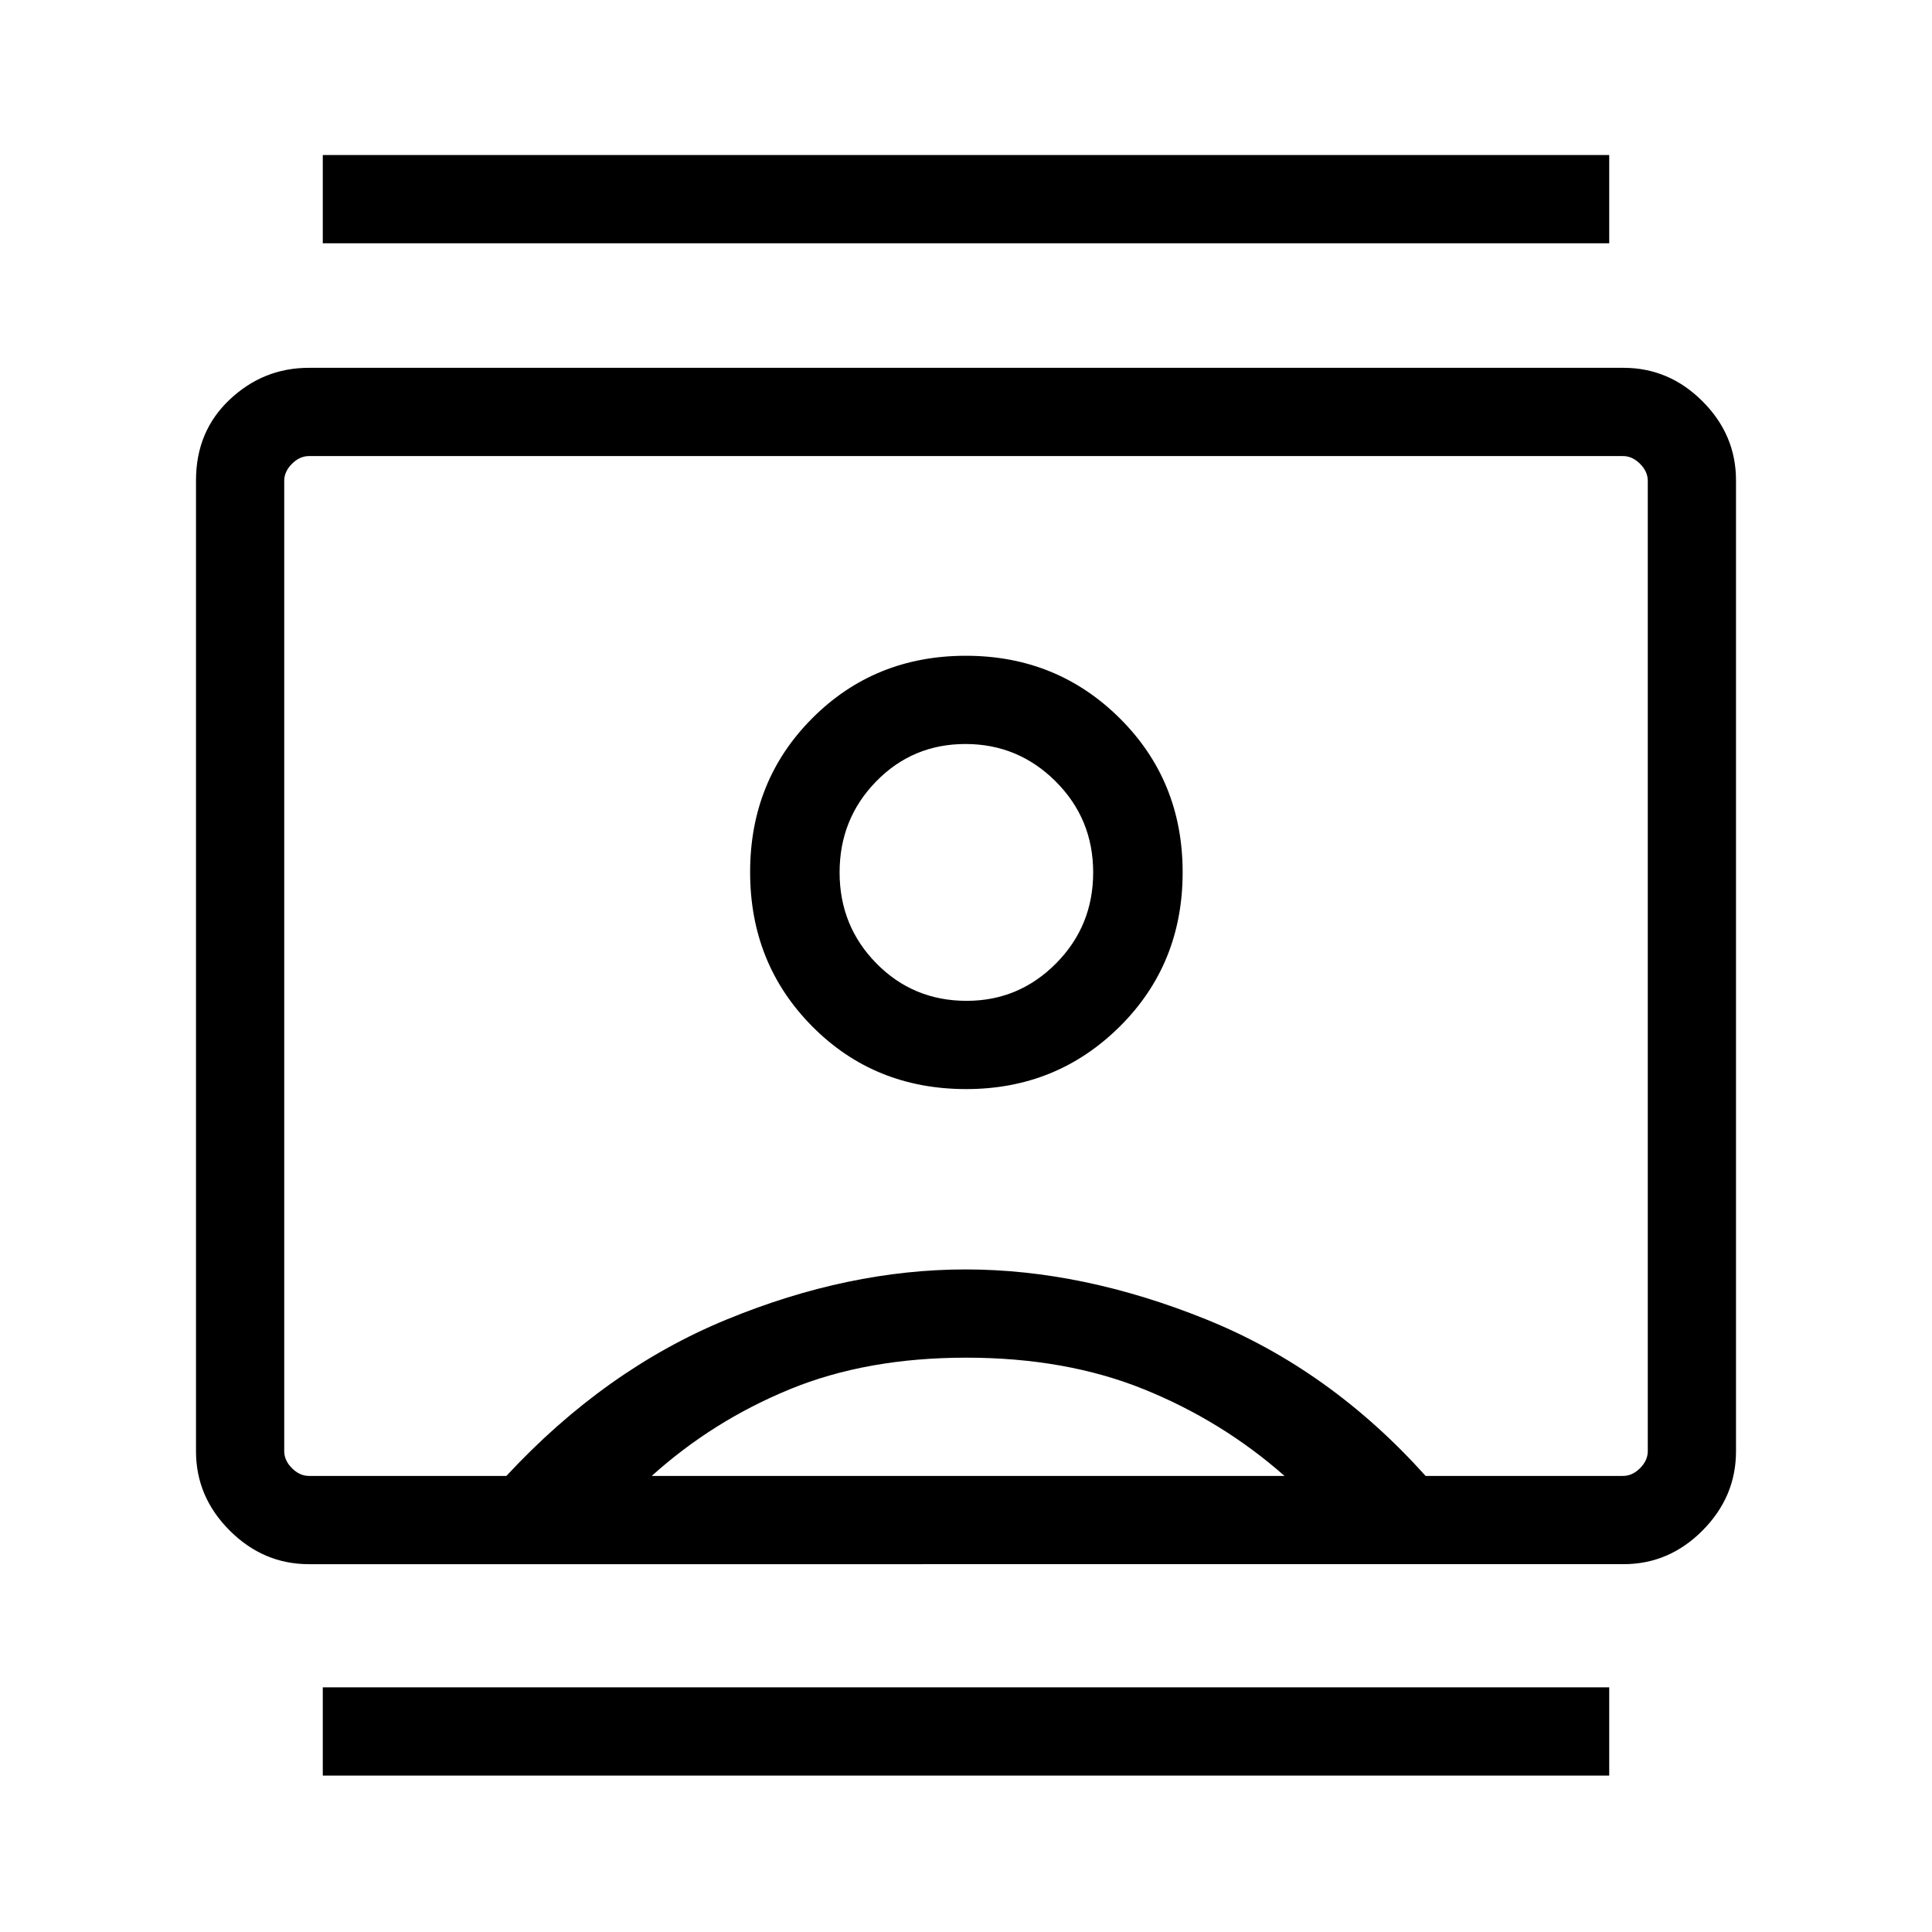 <svg xmlns="http://www.w3.org/2000/svg" height="48" viewBox="0 -960 960 960" width="48"><path d="M160.39-77.73v-43.85h639.22v43.85H160.39Zm0-761.38v-43.85h639.22v43.85H160.39ZM480.1-418.84q44.96 0 76.26-31.04 31.29-31.03 31.29-76.69 0-45.49-31.27-76.54-31.27-31.04-76.44-31.04-45.31 0-76.26 30.97-30.95 30.97-30.95 76.53t30.89 76.68q30.88 31.13 76.48 31.13ZM153.46-182.77q-22.61 0-39.34-16.73-16.73-16.73-16.73-39.36v-482.47q0-24.33 16.73-40.11 16.73-15.79 39.34-15.79h653.27q22.61 0 39.25 16.64 16.63 16.63 16.63 39.26v482.47q0 22.63-16.63 39.36-16.64 16.73-39.25 16.73H153.46Zm98.16-43.85q49.15-52.96 109.58-77.78 60.43-24.83 118.63-24.83 58.02 0 119.52 24.83 61.49 24.82 109.03 77.78h98.08q4.62 0 8.46-3.84 3.85-3.85 3.85-8.46v-482.16q0-4.61-3.85-8.46-3.84-3.84-8.46-3.84H153.54q-4.62 0-8.46 3.84-3.85 3.85-3.85 8.46v482.16q0 4.61 3.85 8.46 3.84 3.84 8.46 3.84h98.08Zm72.23 0h314.42q-30.96-27.3-69.8-43.03-38.84-15.73-88.35-15.73-49.5 0-87.75 15.73t-68.52 43.03Zm156.47-236.07q-26.55 0-44.84-18.6-18.29-18.59-18.29-45.21 0-26.61 18.16-45.21t44.37-18.6q26.2 0 44.84 18.6 18.63 18.6 18.63 45.21 0 26.62-18.45 45.21-18.45 18.6-44.42 18.6ZM480-480Z"/></svg>